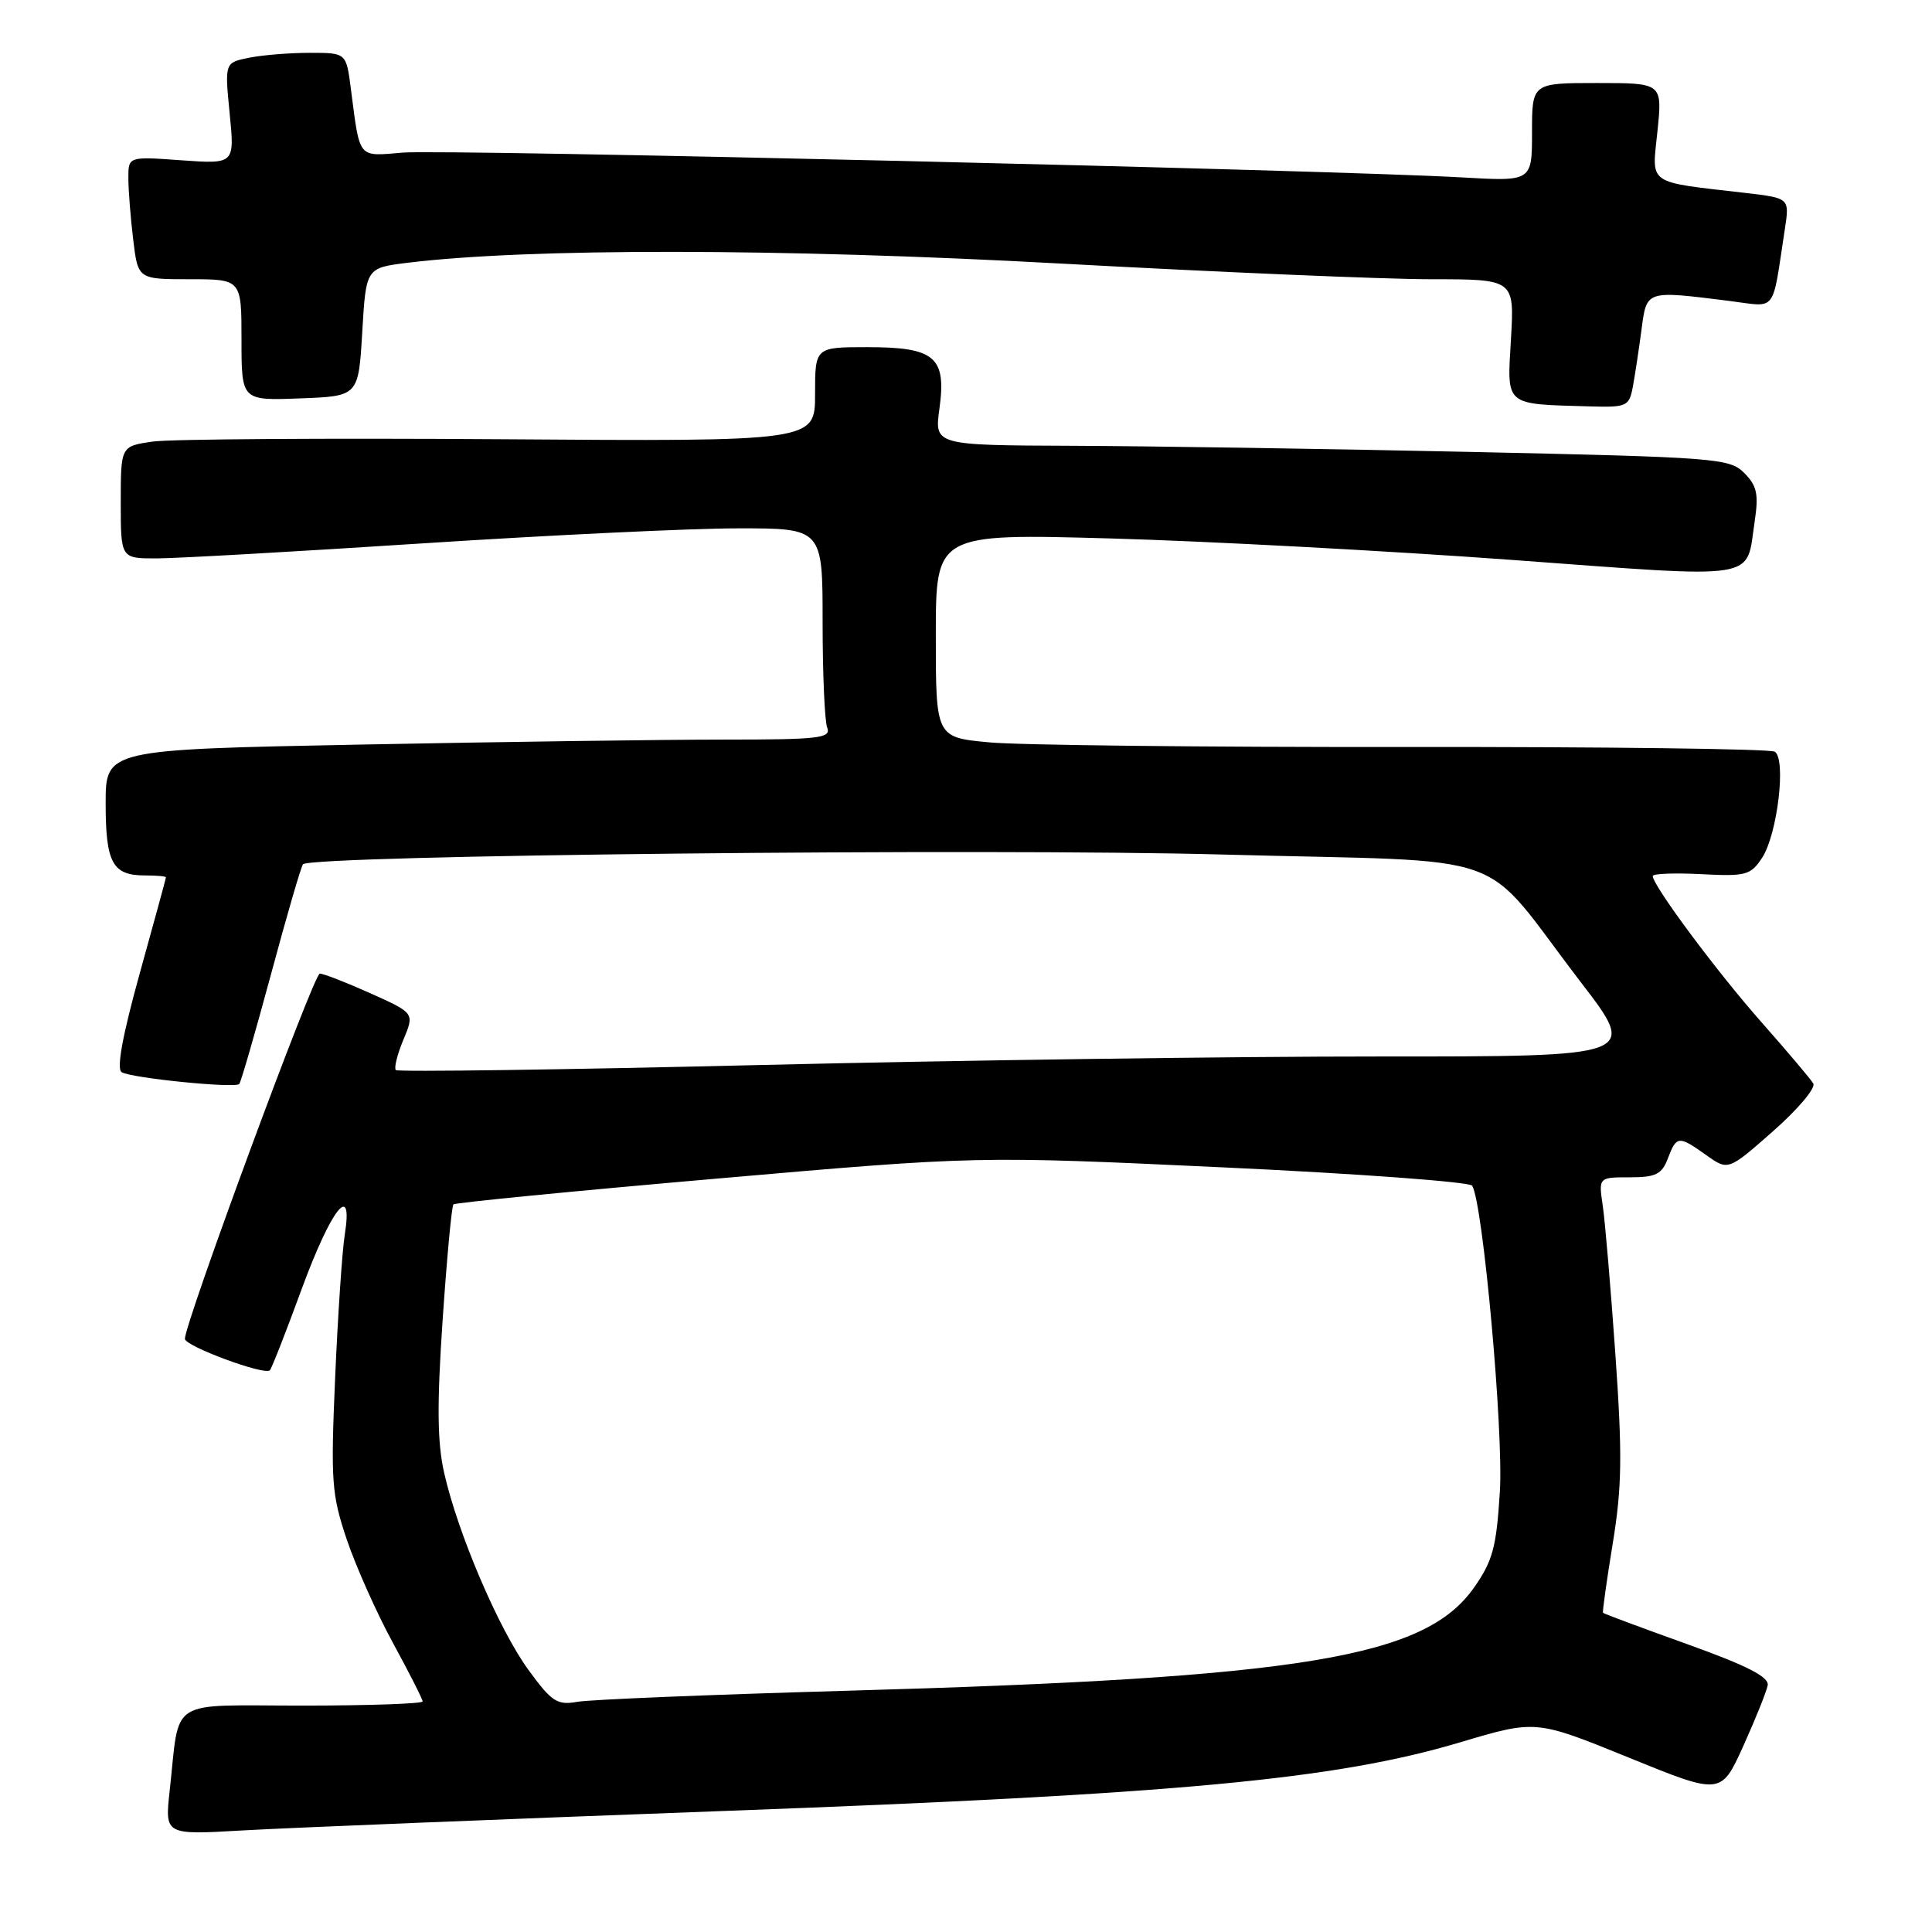 <?xml version="1.0" encoding="UTF-8" standalone="no"?>
<!DOCTYPE svg PUBLIC "-//W3C//DTD SVG 1.1//EN" "http://www.w3.org/Graphics/SVG/1.1/DTD/svg11.dtd" >
<svg xmlns="http://www.w3.org/2000/svg" xmlns:xlink="http://www.w3.org/1999/xlink" version="1.1" viewBox="0 0 256 256">
 <g >
 <path fill="currentColor"
d=" M 96.00 239.96 C 156.12 237.74 176.94 235.80 193.50 230.86 C 203.50 227.88 203.50 227.88 215.77 232.87 C 228.04 237.87 228.04 237.87 231.00 231.35 C 232.62 227.76 234.07 224.15 234.23 223.31 C 234.43 222.21 231.51 220.71 223.54 217.85 C 217.51 215.69 212.50 213.82 212.41 213.71 C 212.31 213.59 212.89 209.45 213.70 204.50 C 214.92 197.03 214.98 192.79 214.05 179.50 C 213.43 170.70 212.68 161.81 212.37 159.75 C 211.82 156.00 211.82 156.00 215.94 156.00 C 219.40 156.00 220.20 155.61 221.00 153.50 C 222.15 150.47 222.42 150.45 226.09 153.06 C 228.99 155.13 228.99 155.13 234.94 149.89 C 238.22 147.00 240.62 144.16 240.27 143.57 C 239.92 142.98 236.85 139.35 233.45 135.50 C 227.58 128.87 219.00 117.35 219.00 116.08 C 219.00 115.76 221.89 115.65 225.42 115.83 C 231.35 116.14 231.97 115.97 233.49 113.66 C 235.52 110.56 236.71 100.55 235.16 99.60 C 234.56 99.23 212.51 98.95 186.15 98.98 C 159.80 99.01 135.04 98.74 131.12 98.37 C 124.00 97.71 124.00 97.71 124.00 84.21 C 124.00 70.70 124.00 70.70 147.25 71.35 C 160.04 71.71 183.92 72.99 200.32 74.19 C 233.60 76.64 231.32 76.99 232.49 69.19 C 233.05 65.47 232.82 64.38 231.12 62.67 C 229.17 60.72 227.47 60.59 194.79 59.88 C 175.93 59.47 152.25 59.11 142.16 59.07 C 123.81 59.00 123.81 59.00 124.48 54.15 C 125.42 47.30 123.89 46.00 114.93 46.00 C 108.00 46.00 108.00 46.00 108.00 52.25 C 108.00 58.50 108.00 58.50 66.25 58.20 C 43.29 58.04 22.59 58.18 20.25 58.51 C 16.00 59.12 16.00 59.12 16.00 66.56 C 16.00 74.00 16.00 74.00 20.75 73.99 C 23.36 73.99 39.23 73.09 56.00 72.00 C 72.78 70.91 91.56 70.01 97.75 70.01 C 109.00 70.00 109.00 70.00 109.00 82.42 C 109.00 89.25 109.27 95.55 109.61 96.42 C 110.14 97.82 108.54 98.00 95.86 98.00 C 87.96 98.00 66.31 98.30 47.75 98.66 C 14.00 99.32 14.00 99.32 14.00 106.46 C 14.00 114.34 14.91 116.00 19.20 116.00 C 20.74 116.00 22.00 116.11 21.99 116.25 C 21.99 116.39 20.42 122.11 18.52 128.96 C 16.22 137.25 15.42 141.64 16.12 142.07 C 17.37 142.85 31.11 144.23 31.70 143.64 C 31.92 143.41 33.81 136.87 35.91 129.09 C 38.00 121.32 39.91 114.76 40.15 114.52 C 41.34 113.32 130.81 112.38 162.00 113.23 C 201.63 114.31 195.67 112.18 209.50 130.19 C 217.03 140.00 217.03 140.00 182.77 139.99 C 163.92 139.98 127.00 140.49 100.72 141.12 C 74.44 141.75 52.72 142.05 52.45 141.79 C 52.19 141.52 52.64 139.72 53.45 137.77 C 54.93 134.24 54.93 134.24 49.09 131.62 C 45.88 130.18 42.86 129.00 42.37 129.01 C 41.58 129.01 24.50 175.27 24.50 177.40 C 24.50 178.37 35.05 182.28 35.76 181.57 C 35.99 181.34 37.88 176.53 39.95 170.87 C 43.90 160.12 46.83 156.41 45.68 163.62 C 45.34 165.75 44.77 174.25 44.41 182.50 C 43.81 196.29 43.94 198.02 45.95 204.00 C 47.16 207.57 49.91 213.74 52.07 217.70 C 54.23 221.66 56.00 225.15 56.00 225.45 C 56.00 225.75 48.84 226.00 40.08 226.00 C 21.98 226.00 23.87 224.79 22.48 237.32 C 21.84 243.14 21.84 243.14 32.17 242.54 C 37.85 242.21 66.58 241.05 96.00 239.96 Z  M 216.36 51.25 C 216.64 49.74 217.15 46.36 217.50 43.75 C 218.20 38.41 217.99 38.48 229.18 39.88 C 235.55 40.68 234.76 41.70 236.50 30.37 C 237.13 26.25 237.13 26.25 231.32 25.57 C 218.05 24.03 218.88 24.61 219.62 17.39 C 220.28 11.00 220.28 11.00 211.64 11.00 C 203.00 11.00 203.00 11.00 203.00 17.52 C 203.00 24.04 203.00 24.04 193.75 23.51 C 176.51 22.52 58.88 19.76 53.40 20.22 C 47.33 20.72 47.72 21.20 46.49 11.75 C 45.88 7.00 45.88 7.00 41.06 7.00 C 38.42 7.00 34.79 7.29 33.01 7.65 C 29.77 8.30 29.77 8.30 30.43 15.02 C 31.10 21.74 31.10 21.74 24.05 21.24 C 17.00 20.73 17.00 20.73 17.01 23.62 C 17.01 25.20 17.30 28.86 17.65 31.75 C 18.28 37.00 18.28 37.00 25.14 37.00 C 32.00 37.00 32.00 37.00 32.00 45.04 C 32.00 53.08 32.00 53.08 39.75 52.79 C 47.50 52.50 47.50 52.50 48.00 44.00 C 48.50 35.50 48.50 35.50 54.00 34.82 C 70.00 32.86 103.42 32.89 140.50 34.92 C 161.40 36.06 183.49 37.00 189.58 37.00 C 200.67 37.00 200.67 37.00 200.21 44.92 C 199.69 53.90 199.24 53.52 210.67 53.85 C 215.57 53.99 215.87 53.85 216.36 51.25 Z  M 70.02 221.27 C 66.10 215.89 60.66 203.18 58.85 195.15 C 57.94 191.14 57.89 186.09 58.65 174.91 C 59.21 166.71 59.85 159.82 60.08 159.59 C 60.31 159.36 76.03 157.82 95.00 156.17 C 129.50 153.16 129.50 153.16 162.00 154.68 C 179.88 155.51 194.76 156.61 195.07 157.11 C 196.50 159.42 199.24 189.65 198.74 197.65 C 198.28 205.03 197.80 206.83 195.31 210.37 C 188.79 219.66 172.52 222.33 112.00 224.04 C 94.12 224.55 78.15 225.20 76.50 225.50 C 73.83 225.97 73.12 225.52 70.02 221.27 Z "/>
</g>
</svg>